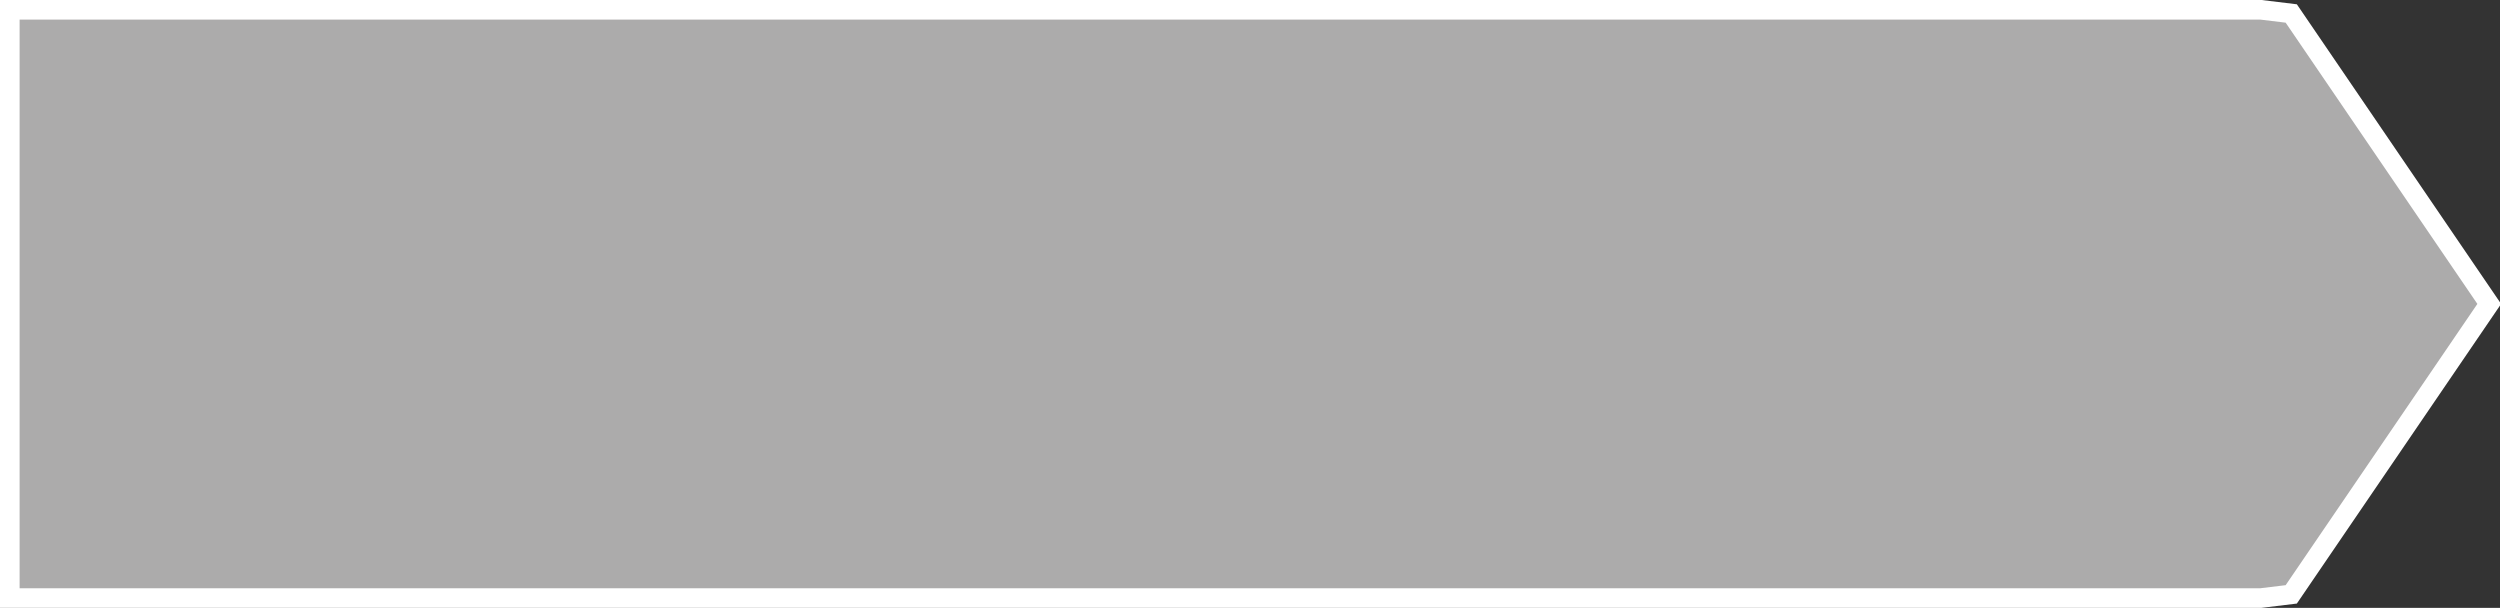 ﻿<?xml version="1.0" encoding="utf-8"?>
<svg version="1.1" xmlns:xlink="http://www.w3.org/1999/xlink" width="255px" height="62px" xmlns="http://www.w3.org/2000/svg">
  <rect width="100%" height="100%" fill="#333333" stroke="none"/>
  <g transform="matrix(1 0 0 1 -486 -93 )">
    <path d="M 716.832 94.5  C 716.832 94.5  719.462 94.82  719.462 94.82  C 719.462 94.82  739.353 124  739.353 124  C 739.353 124  719.462 153.18  719.462 153.18  C 719.462 153.18  716.832 153.5  716.832 153.5  C 716.832 153.5  487.5 153.5  487.5 153.5  C 487.5 153.5  487.5 94.5  487.5 94.5  C 487.5 94.5  716.832 94.5  716.832 94.5  Z " fill-rule="nonzero" fill="#acabab" stroke="none" />
    <path d="M 716.621 94  C 716.621 94  719.708 94.375  719.708 94.375  C 719.708 94.375  739.902 124  739.902 124  C 739.902 124  719.708 153.625  719.708 153.625  C 719.708 153.625  716.621 154  716.621 154  C 716.621 154  487 154  487 154  C 487 154  487 94  487 94  C 487 94  716.621 94  716.621 94  Z " stroke-width="2" stroke="#ffffff" fill="none" />
  </g>
</svg>